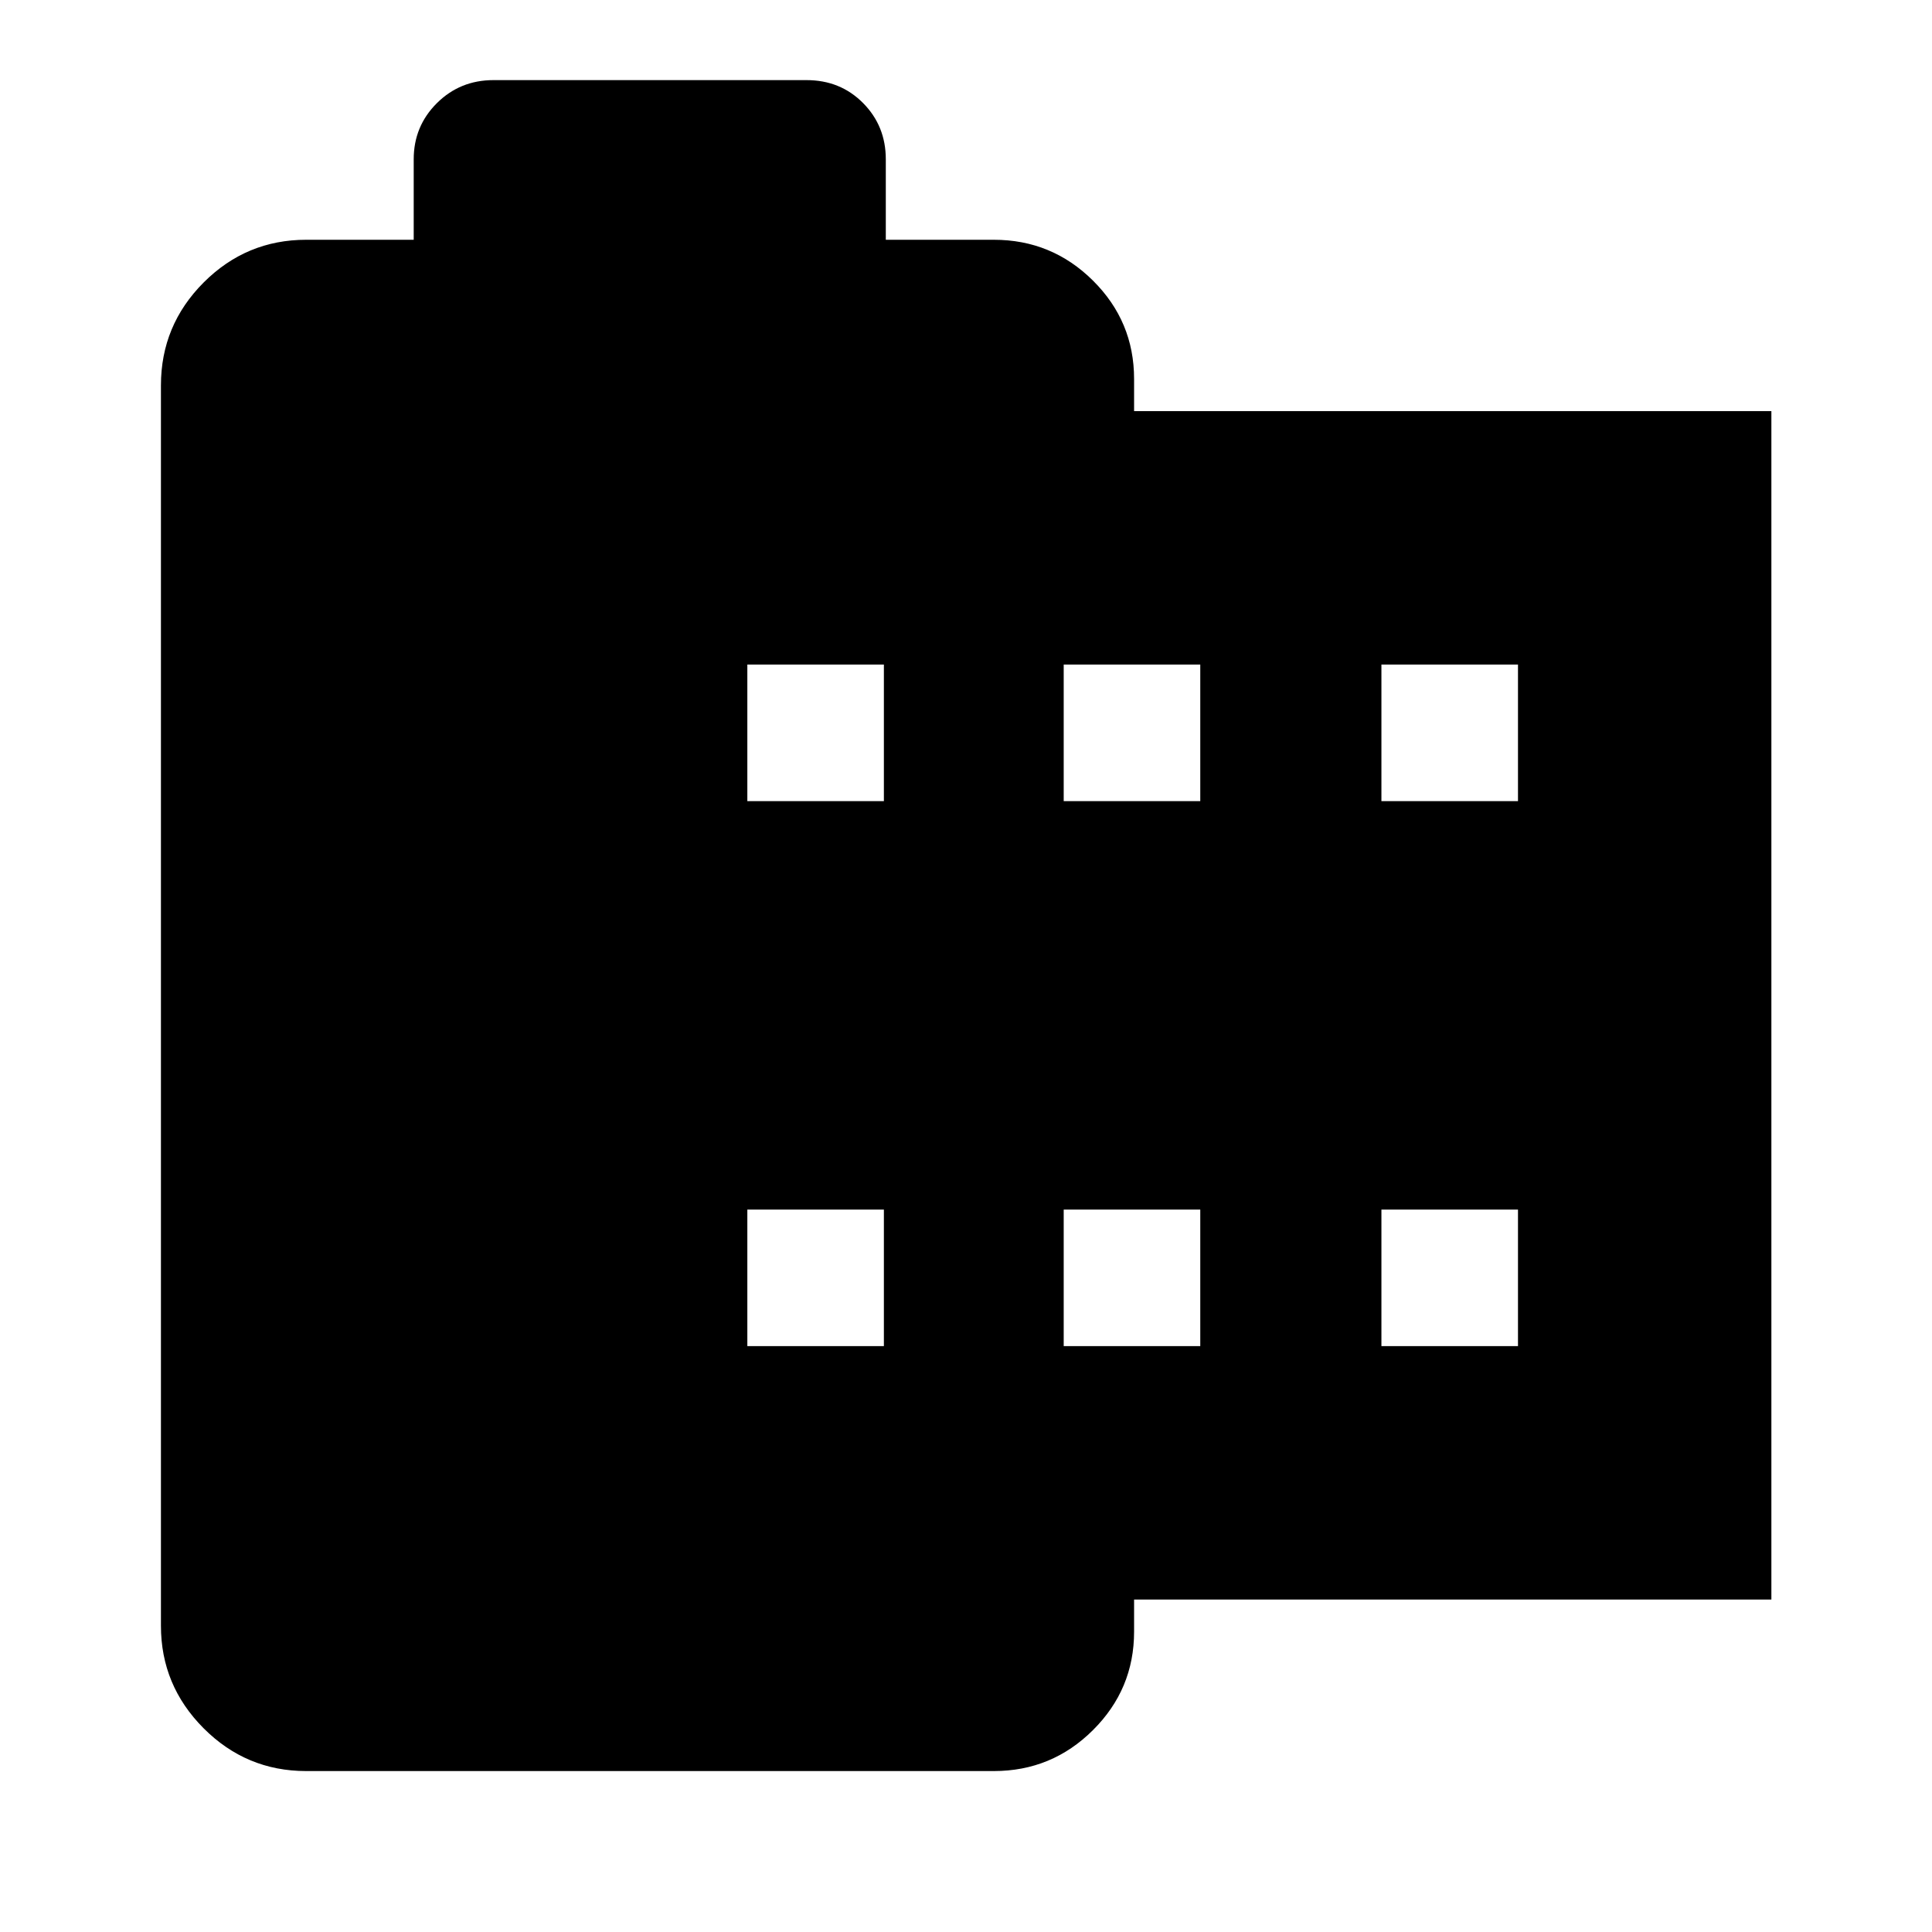 <svg xmlns="http://www.w3.org/2000/svg" height="40" viewBox="0 -960 960 960" width="40"><path d="M152.15-79.97q-29.77 0-50.98-21.27-21.2-21.27-21.2-50.91v-616.36q0-29.85 21.2-51.1 21.21-21.25 50.98-21.25h53.42v-40q0-16.41 11.5-27.87 11.51-11.46 28.15-11.46h155.53q16.81 0 28.1 11.39 11.3 11.39 11.3 27.94v40h53.66q28.84 0 49.27 20.28 20.44 20.28 20.44 48.88v16h316.67v590.5H563.52v16q0 28.56-20.44 48.89-20.43 20.34-49.27 20.34H152.15Zm219.2-211.15h67.85v-67.85h-67.85v67.85Zm0-270.81h67.85v-67.86h-67.85v67.86Zm157.2 270.81h67.86v-67.85h-67.86v67.85Zm0-270.81h67.86v-67.86h-67.86v67.86Zm157.87 270.81h67.86v-67.85h-67.86v67.85Zm0-270.81h67.86v-67.86h-67.86v67.86Z"/></svg>